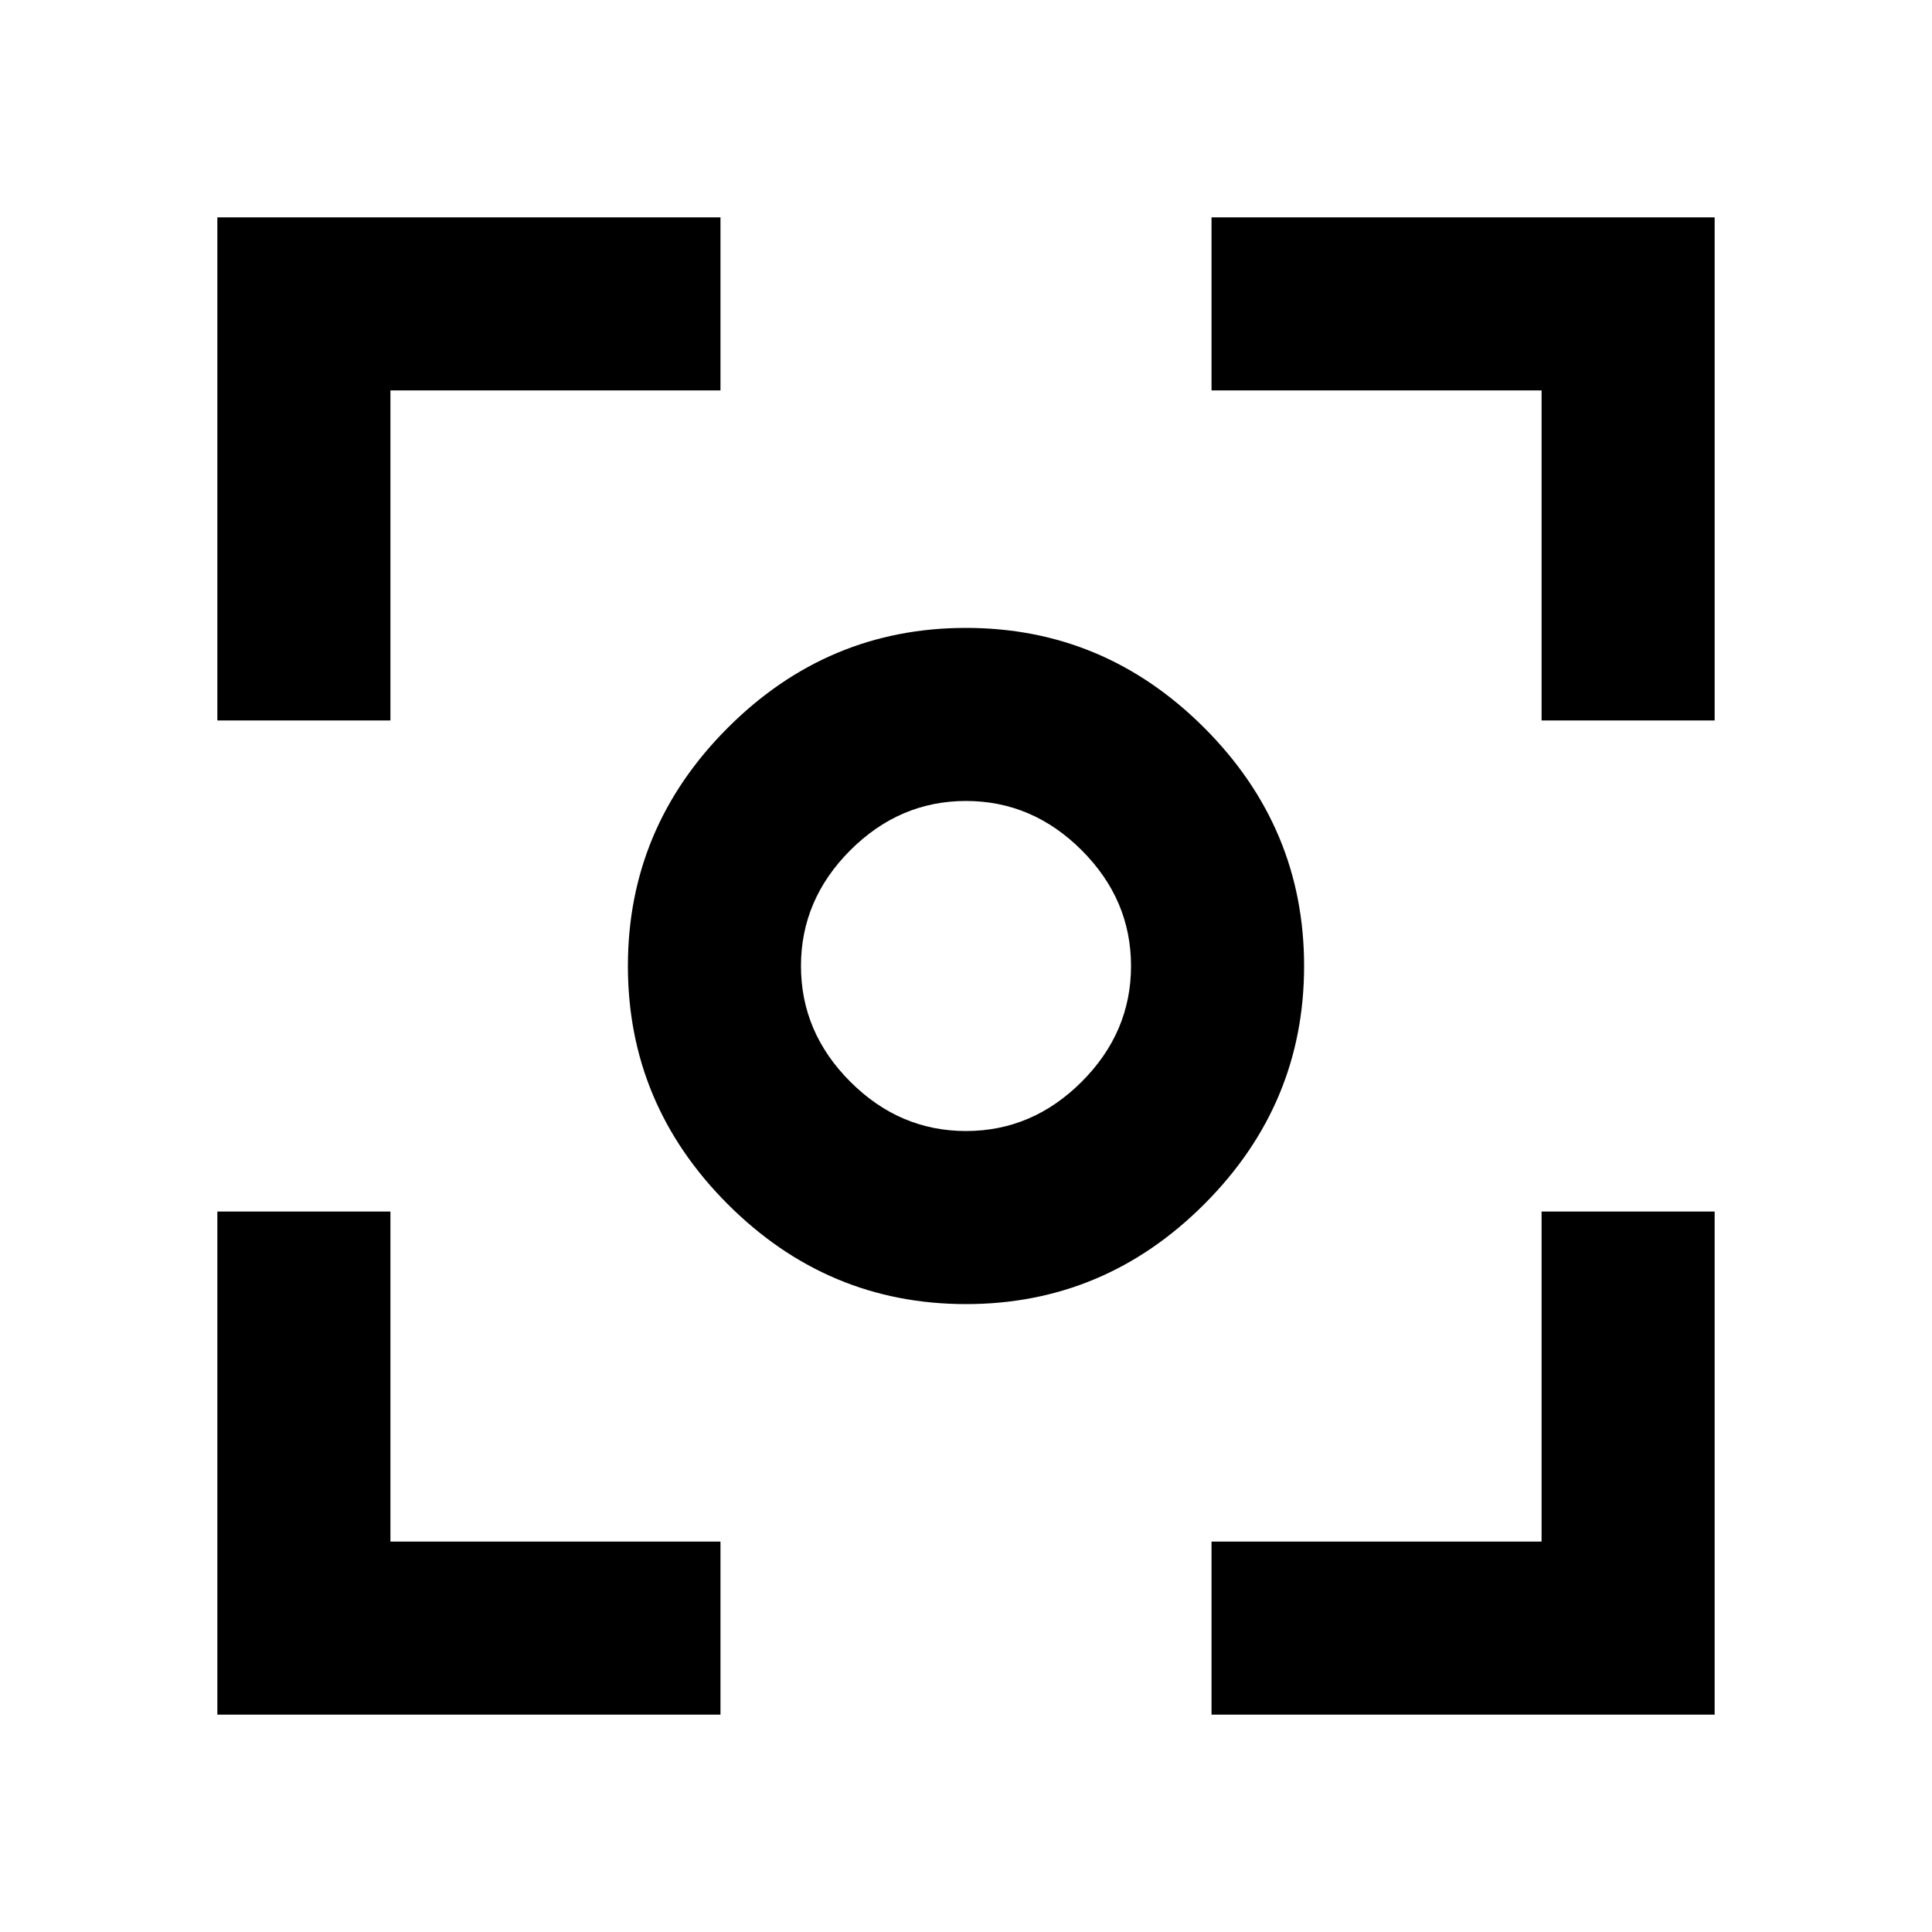 <svg xmlns="http://www.w3.org/2000/svg" height="24" viewBox="0 -960 960 960" width="24"><path d="M108-108v-250h86v164h164v86H108Zm494 0v-86h164v-164h86v250H602ZM108-602v-250h250v86H194v164h-86Zm658 0v-164H602v-86h250v250h-86ZM480-312q-68.75 0-118.37-49.63Q312-411.25 312-480t49.63-118.37Q411.25-648 480-648t118.37 49.63Q648-548.75 648-480t-49.63 118.37Q548.75-312 480-312Zm0-86q33 0 57.5-24.5T562-480q0-33-24.5-57.5T480-562q-33 0-57.5 24.5T398-480q0 33 24.5 57.5T480-398Zm0-82Z"/></svg>